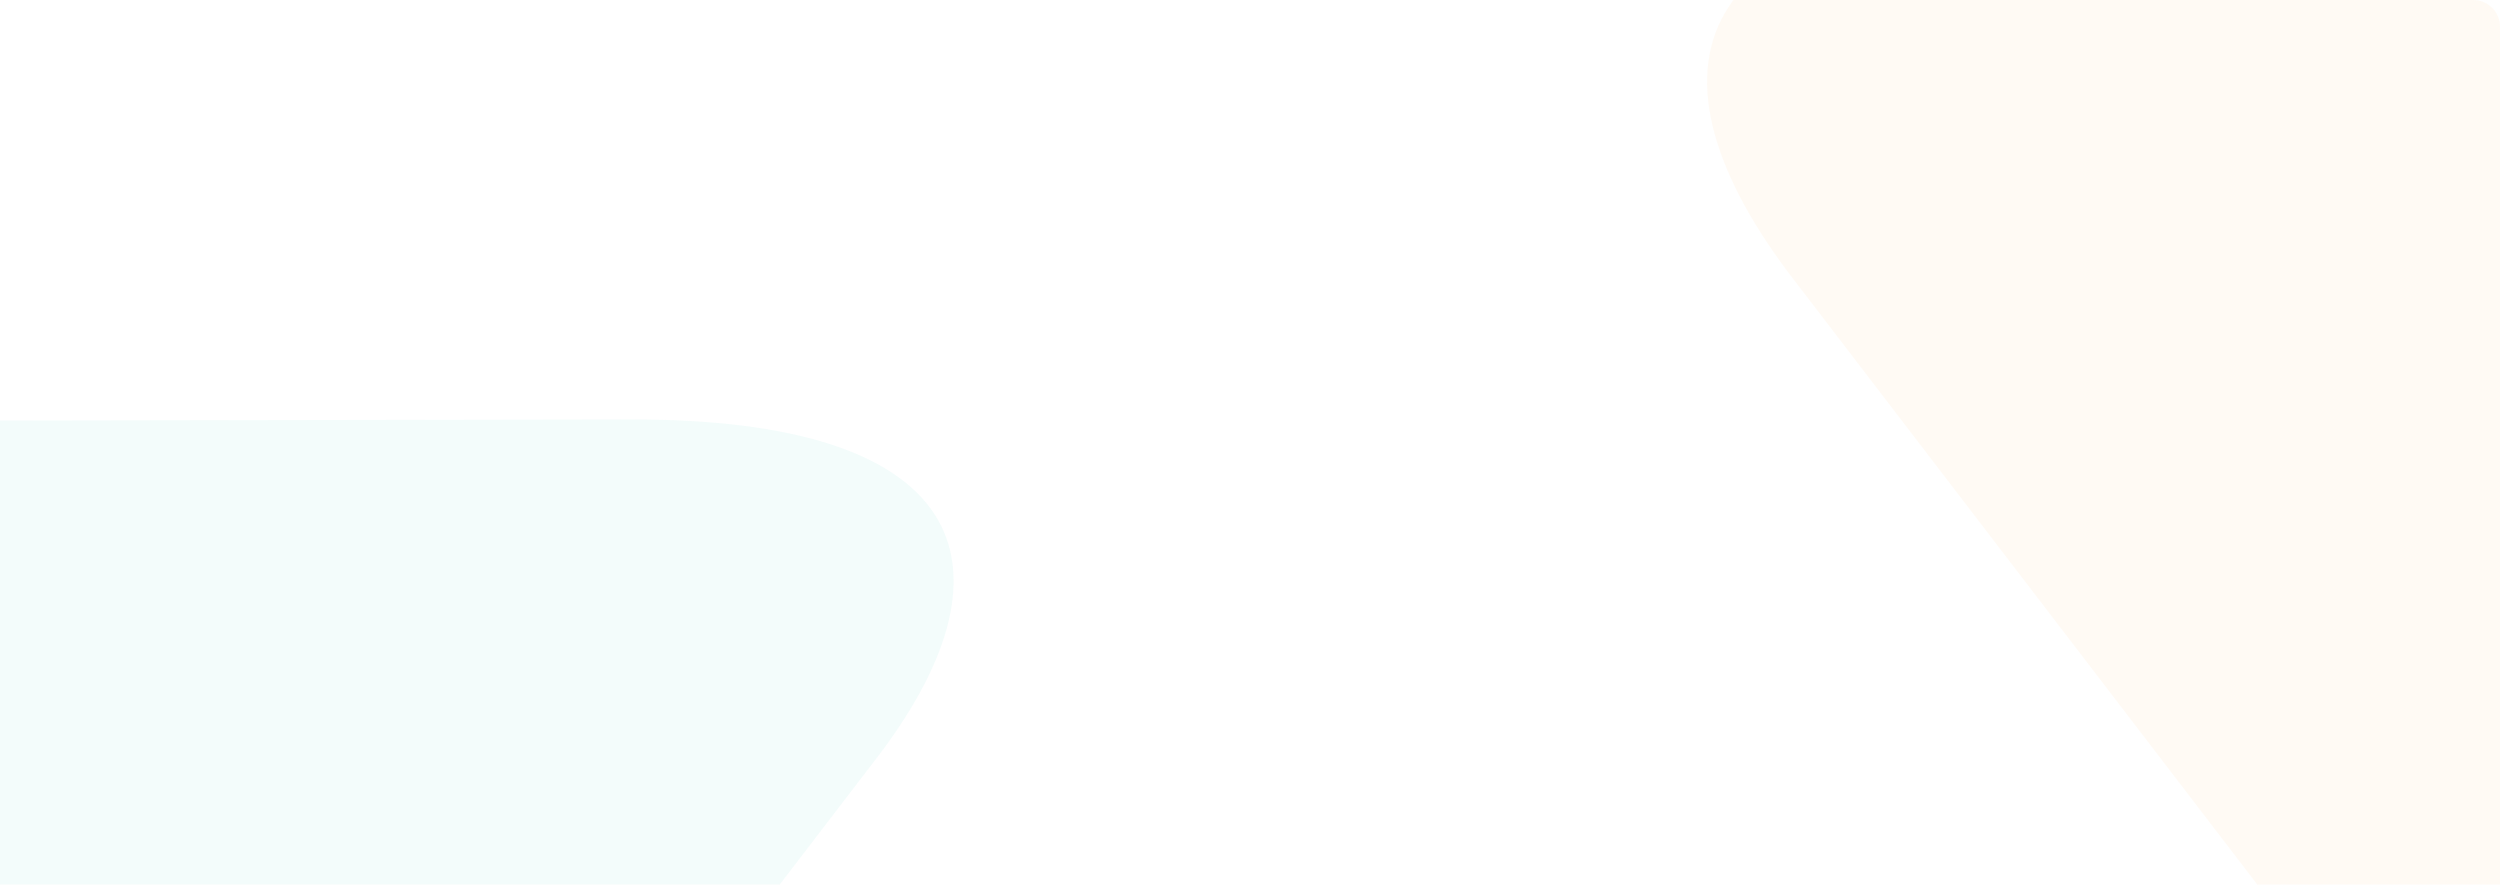 <svg xmlns="http://www.w3.org/2000/svg" xmlns:xlink="http://www.w3.org/1999/xlink" width="749" height="265" viewBox="0 0 749 265">
  <defs>
    <clipPath id="clip-path">
      <path id="Rectangle_22394" data-name="Rectangle 22394" d="M8,0H741a8,8,0,0,1,8,8V265a0,0,0,0,1,0,0H0a0,0,0,0,1,0,0V8A8,8,0,0,1,8,0Z" transform="translate(1)" fill="#f7fbfc" stroke="#f5f5f5" stroke-width="1"/>
    </clipPath>
  </defs>
  <g id="Mask_Group_2" data-name="Mask Group 2" transform="translate(-1)" clip-path="url(#clip-path)">
    <path id="Path_32853" data-name="Path 32853" d="M560.724,325.761c.339-111.389-47.473-130.774-110.99-83.075L163.446,462.063c-36.167,26.821-52.193,55.612-51.82,83.6l448.725-.009Z" transform="translate(294.177 531.486) rotate(-90)" fill="#f7961c" opacity="0.05"/>
    <path id="Path_32854" data-name="Path 32854" d="M404.95,198.279c.305,100.438-42.806,117.917-100.078,74.908L46.731,75.377C14.12,51.193-.331,25.233.006,0L404.613.008Z" transform="translate(-8.5 530.628) rotate(-90)" fill="#01c7b1" opacity="0.05"/>
  </g>
</svg>
